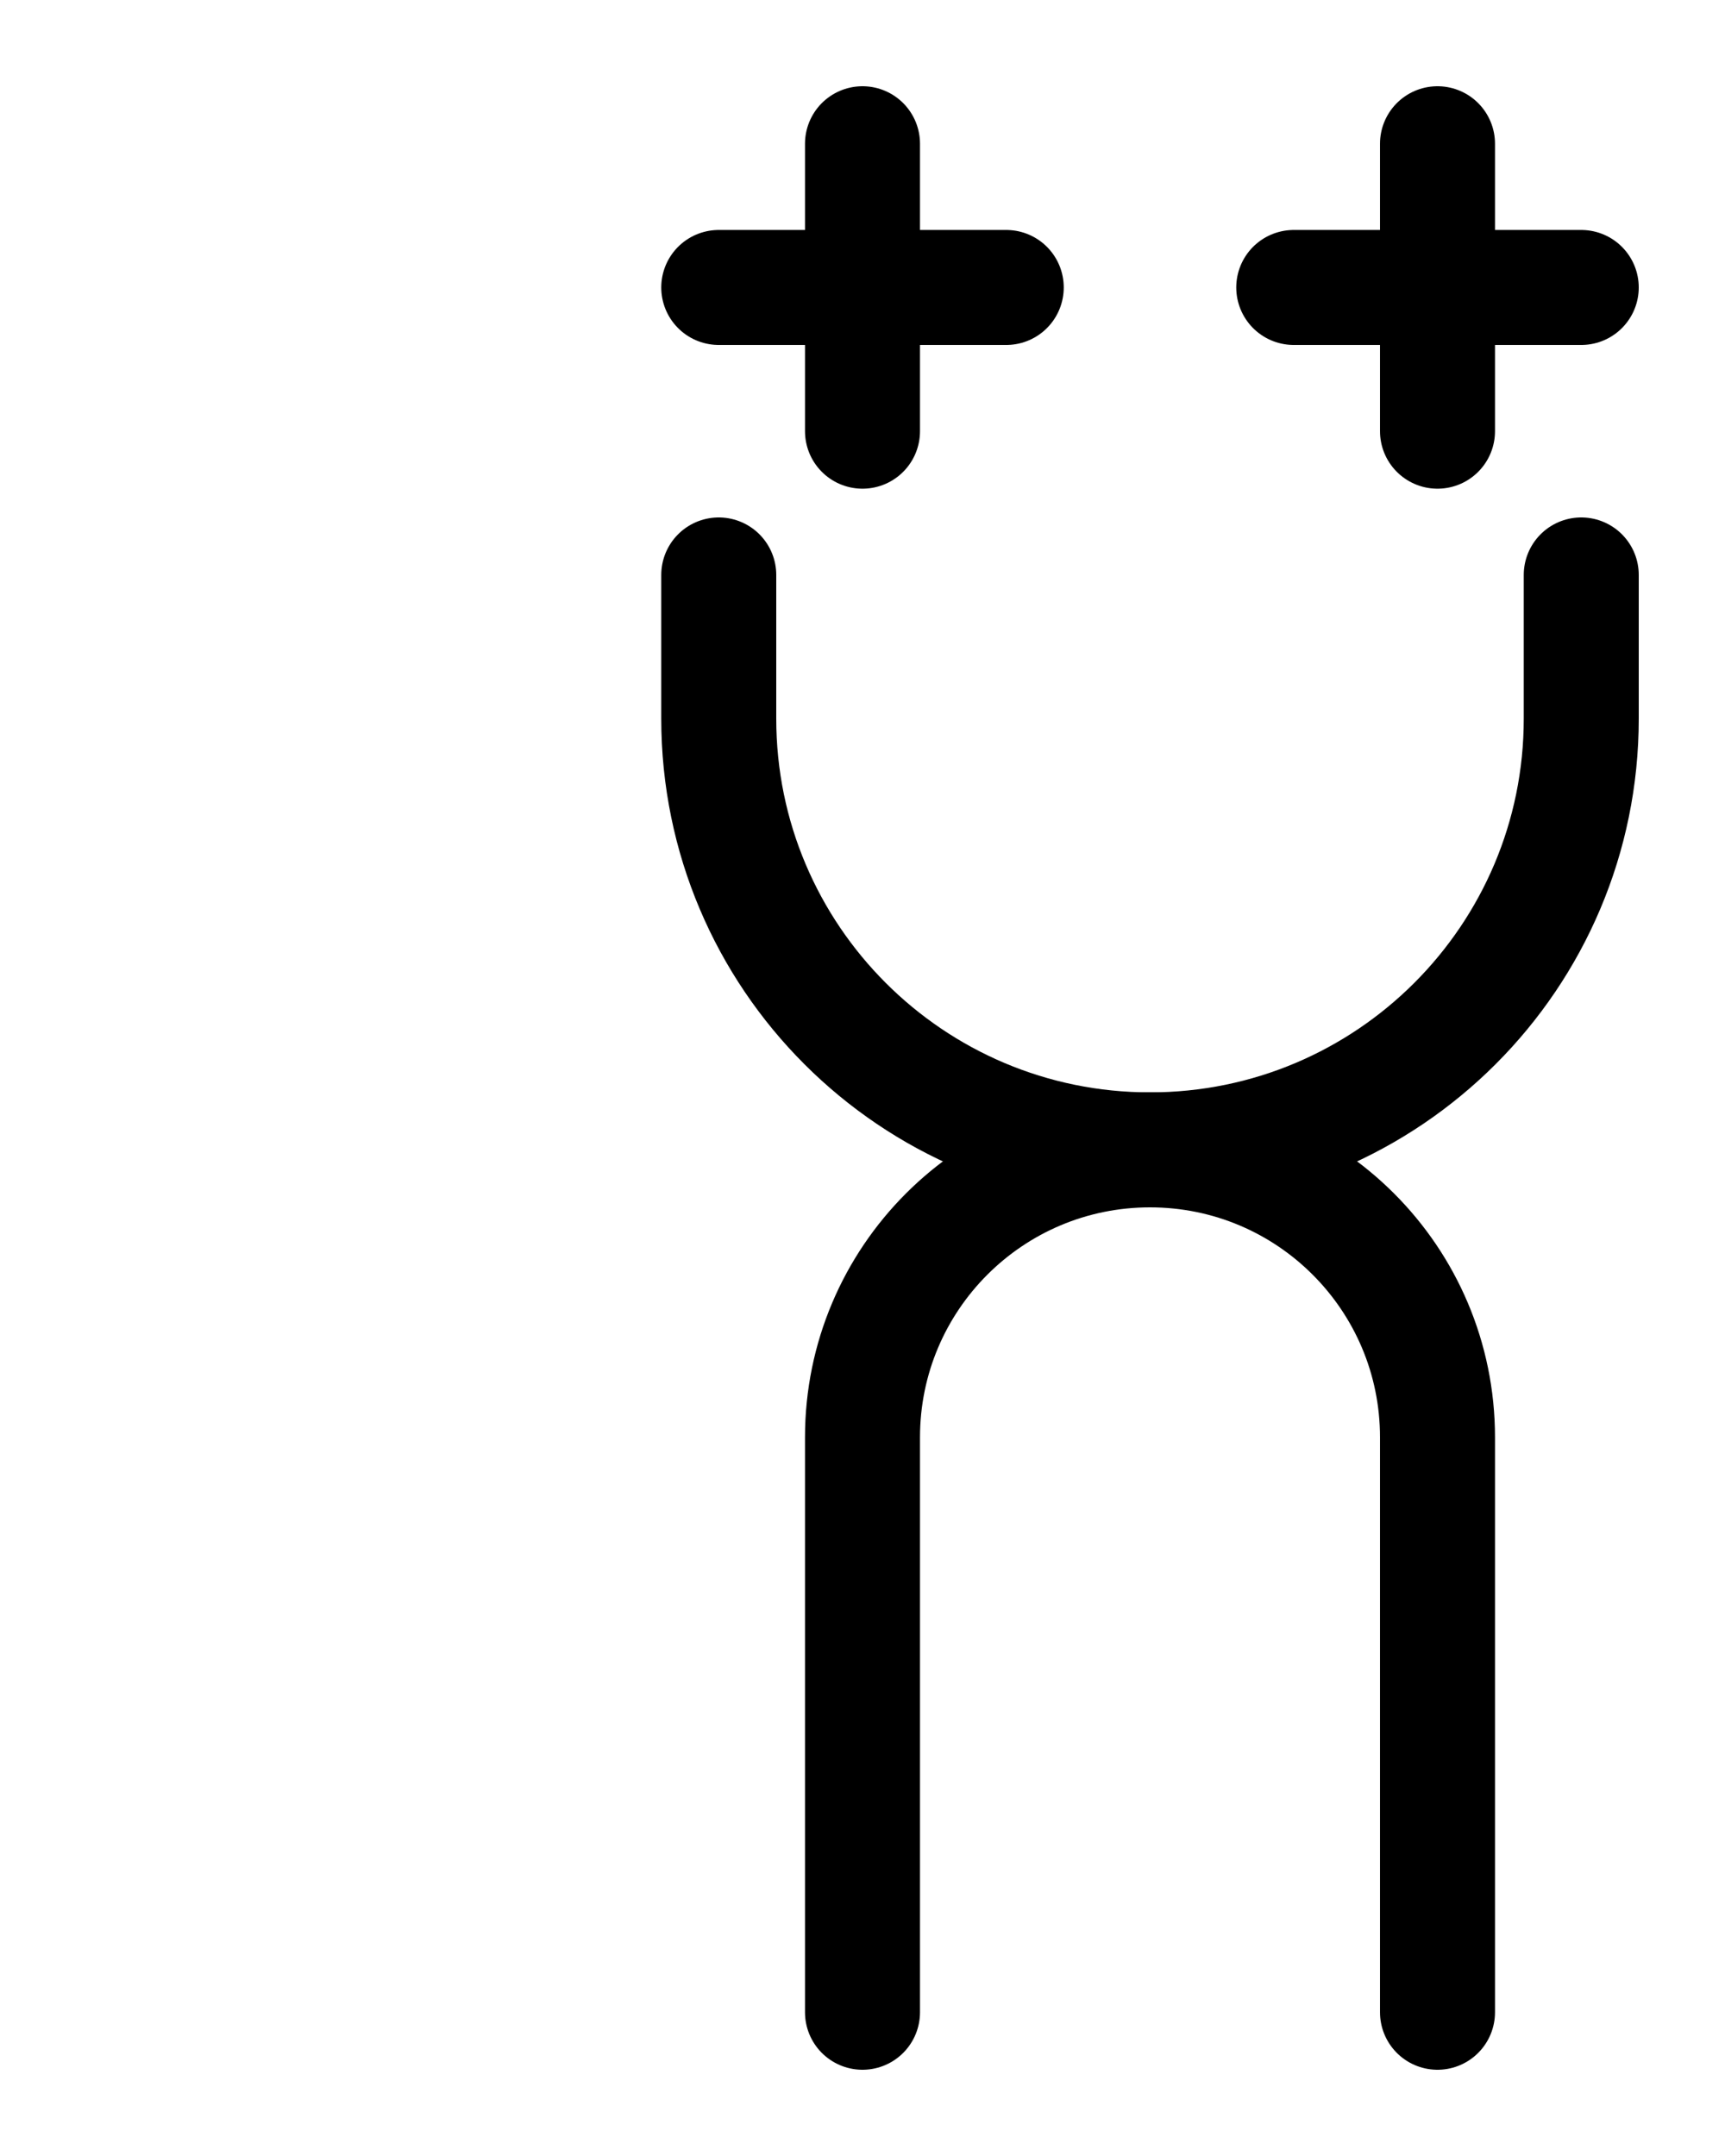 <?xml version="1.0" encoding="utf-8"?>
<!-- Generator: Adobe Illustrator 26.0.0, SVG Export Plug-In . SVG Version: 6.00 Build 0)  -->
<svg version="1.1" id="图层_1" xmlns="http://www.w3.org/2000/svg" xmlns:xlink="http://www.w3.org/1999/xlink" x="0px" y="0px"
	 viewBox="0 0 720 900" style="enable-background:new 0 0 720 900;" xml:space="preserve">
<style type="text/css">
	.st0{fill:none;stroke:#000000;stroke-width:48;stroke-linecap:round;stroke-linejoin:round;stroke-miterlimit:10;}
</style>
<line class="st0" x1="600" y1="180" x2="600" y2="60"/>
<line class="st0" x1="540" y1="120" x2="660" y2="120"/>
<line class="st0" x1="360" y1="180" x2="360" y2="60"/>
<line class="st0" x1="300" y1="120" x2="420" y2="120"/>
<path class="st0" d="M300,240v60c0,99.4,80.6,180,180,180c66.3,0,120,53.7,120,120v240"/>
<path class="st0" d="M660,240v60c0,99.4-80.6,180-180,180c-66.3,0-120,53.7-120,120v240"/>
</svg>
